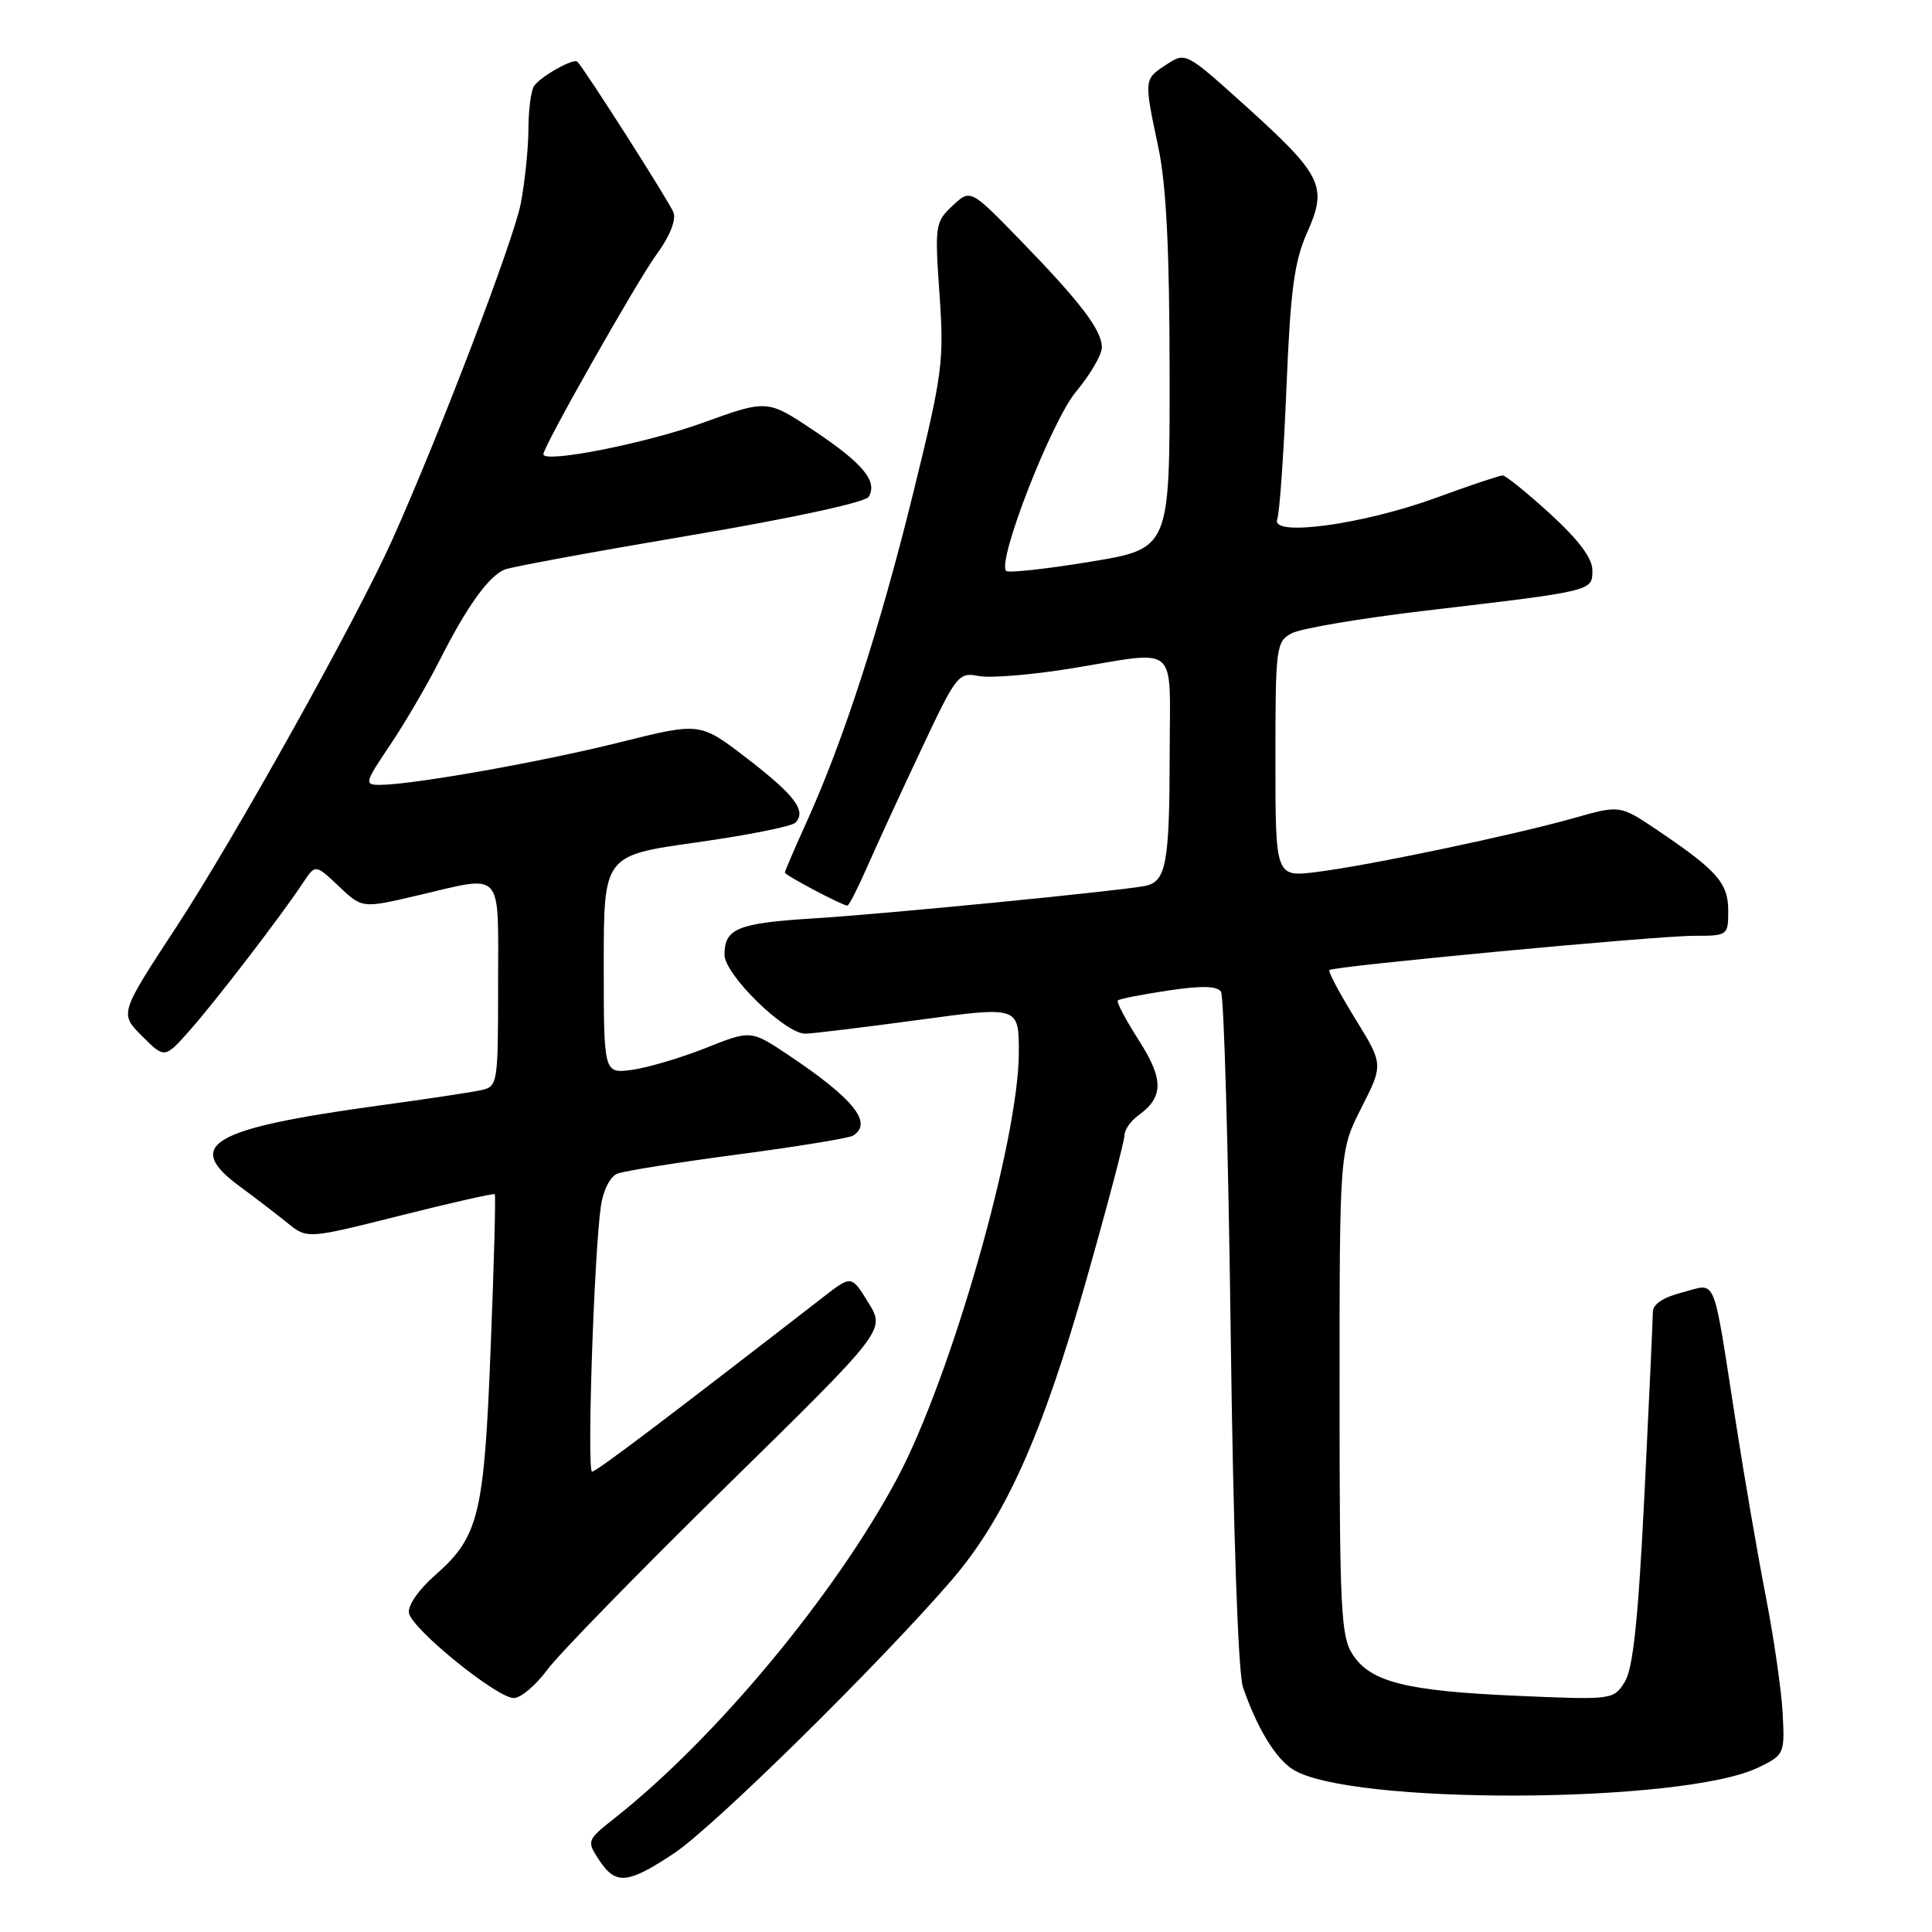 <?xml version="1.0" encoding="UTF-8" standalone="no"?>
<!DOCTYPE svg PUBLIC "-//W3C//DTD SVG 1.1//EN" "http://www.w3.org/Graphics/SVG/1.1/DTD/svg11.dtd" >
<svg xmlns="http://www.w3.org/2000/svg" xmlns:xlink="http://www.w3.org/1999/xlink" version="1.1" viewBox="0 0 256 256">
 <g >
 <path fill="currentColor"
d=" M 89.33 245.56 C 94.55 242.10 116.40 220.59 125.99 209.50 C 133.17 201.19 138.08 190.26 143.97 169.51 C 146.74 159.75 149.00 151.17 149.00 150.44 C 149.00 149.71 149.82 148.53 150.82 147.81 C 154.21 145.37 154.22 143.02 150.89 137.83 C 149.16 135.13 147.91 132.76 148.12 132.56 C 148.33 132.36 151.33 131.77 154.79 131.25 C 159.20 130.59 161.29 130.64 161.79 131.41 C 162.18 132.01 162.76 152.30 163.07 176.50 C 163.42 203.19 164.06 221.70 164.70 223.56 C 166.54 228.92 168.97 232.94 171.27 234.43 C 178.60 239.21 223.02 239.04 233.00 234.20 C 236.44 232.53 236.49 232.40 236.21 227.00 C 236.05 223.97 235.04 217.00 233.97 211.50 C 232.90 206.00 231.12 195.65 230.01 188.50 C 226.87 168.38 227.56 170.07 222.95 171.24 C 220.37 171.90 219.00 172.81 219.01 173.87 C 219.01 174.77 218.51 185.62 217.90 198.00 C 217.07 214.70 216.39 221.11 215.28 222.88 C 213.80 225.23 213.64 225.25 201.14 224.71 C 186.35 224.07 181.63 222.90 179.24 219.24 C 177.68 216.86 177.50 213.31 177.50 184.54 C 177.50 152.50 177.50 152.50 180.40 146.77 C 183.31 141.04 183.31 141.04 179.55 134.95 C 177.49 131.61 175.96 128.72 176.15 128.54 C 176.71 128.02 219.43 124.00 224.43 124.00 C 228.94 124.00 229.00 123.96 229.00 120.67 C 229.00 117.01 227.53 115.34 219.58 109.98 C 214.66 106.67 214.66 106.67 208.58 108.39 C 200.55 110.66 181.40 114.68 174.50 115.54 C 169.00 116.23 169.00 116.23 169.00 100.65 C 169.00 85.68 169.09 85.02 171.17 83.91 C 172.37 83.27 180.35 81.92 188.92 80.91 C 211.18 78.29 211.00 78.34 211.00 75.56 C 211.00 73.97 209.17 71.53 205.42 68.10 C 202.35 65.30 199.51 63.00 199.11 63.00 C 198.71 63.00 194.73 64.33 190.26 65.97 C 180.52 69.52 168.34 71.17 169.24 68.82 C 169.55 68.00 170.10 60.17 170.46 51.41 C 171.00 38.33 171.49 34.66 173.23 30.75 C 175.94 24.66 175.22 23.22 164.84 13.85 C 157.14 6.92 157.09 6.89 154.55 8.56 C 151.56 10.52 151.57 10.45 153.48 19.50 C 154.54 24.51 154.97 33.06 154.98 49.60 C 155.00 72.71 155.00 72.71 144.42 74.44 C 138.61 75.40 133.61 75.94 133.32 75.65 C 132.07 74.40 139.32 55.81 142.58 51.90 C 144.46 49.65 146.00 47.01 146.00 46.04 C 146.00 43.74 143.19 40.06 135.14 31.77 C 128.59 25.04 128.59 25.04 126.21 27.27 C 123.92 29.41 123.85 29.87 124.49 39.00 C 125.11 47.93 124.90 49.51 120.98 65.43 C 116.59 83.25 111.75 98.18 106.90 108.87 C 105.31 112.39 104.00 115.43 104.00 115.62 C 104.00 115.97 111.63 120.00 112.29 120.00 C 112.49 120.00 113.69 117.64 114.96 114.75 C 116.23 111.86 119.43 104.89 122.09 99.27 C 126.73 89.40 127.00 89.05 129.70 89.58 C 131.24 89.87 136.78 89.42 142.00 88.56 C 156.40 86.21 155.00 85.01 154.99 99.75 C 154.97 114.56 154.53 116.88 151.63 117.41 C 147.64 118.13 116.91 121.14 107.69 121.70 C 97.76 122.32 96.00 123.03 96.00 126.50 C 96.00 129.15 104.06 137.02 106.73 136.97 C 107.70 136.95 114.46 136.13 121.75 135.14 C 135.00 133.34 135.00 133.34 135.00 139.44 C 135.00 151.07 126.00 182.56 118.87 195.92 C 110.66 211.28 94.89 230.26 81.60 240.79 C 77.74 243.84 77.71 243.91 79.37 246.44 C 81.58 249.81 83.15 249.67 89.33 245.56 Z  M 72.52 221.25 C 74.04 219.19 84.74 208.22 96.30 196.88 C 117.32 176.26 117.32 176.26 115.07 172.62 C 112.82 168.97 112.82 168.97 109.16 171.81 C 87.70 188.44 79.01 195.00 78.45 195.00 C 77.75 195.00 78.71 166.12 79.62 159.83 C 79.93 157.68 80.85 155.89 81.82 155.51 C 82.75 155.15 89.93 154.01 97.78 152.97 C 105.63 151.93 112.50 150.81 113.03 150.48 C 115.71 148.82 113.13 145.59 104.50 139.82 C 99.50 136.48 99.50 136.48 93.50 138.87 C 90.20 140.18 85.81 141.48 83.75 141.76 C 80.00 142.26 80.00 142.26 80.00 127.81 C 80.00 113.35 80.00 113.35 92.25 111.63 C 98.98 110.68 104.89 109.51 105.38 109.02 C 106.92 107.48 105.34 105.38 98.96 100.47 C 92.76 95.70 92.76 95.70 82.13 98.36 C 71.74 100.96 54.67 103.99 50.32 104.00 C 48.25 104.00 48.32 103.73 51.67 98.75 C 53.62 95.86 56.56 90.83 58.22 87.56 C 61.85 80.37 64.76 76.31 66.90 75.46 C 67.78 75.11 78.81 73.08 91.41 70.95 C 104.67 68.72 114.65 66.56 115.09 65.85 C 116.35 63.81 114.38 61.42 107.85 57.06 C 101.67 52.93 101.67 52.93 93.10 56.03 C 85.55 58.76 72.00 61.43 72.00 60.19 C 72.00 59.16 84.44 37.19 87.04 33.65 C 88.75 31.32 89.61 29.15 89.24 28.15 C 88.71 26.77 77.51 9.20 76.50 8.17 C 76.00 7.67 71.60 10.15 70.77 11.40 C 70.36 12.00 70.02 14.58 70.02 17.11 C 70.01 19.65 69.55 24.08 69.01 26.94 C 68.09 31.78 58.22 57.62 51.99 71.50 C 47.24 82.09 31.03 111.15 23.32 122.90 C 15.84 134.31 15.84 134.31 18.83 137.29 C 21.82 140.28 21.82 140.28 25.16 136.51 C 28.59 132.64 37.22 121.40 40.15 116.98 C 41.79 114.50 41.79 114.50 44.89 117.43 C 47.99 120.37 47.99 120.37 55.25 118.67 C 66.89 115.95 66.00 114.97 66.00 130.48 C 66.00 143.65 65.95 143.97 63.75 144.45 C 62.51 144.73 56.33 145.66 50.00 146.52 C 27.95 149.55 24.27 151.71 31.79 157.22 C 33.83 158.72 36.67 160.90 38.10 162.06 C 40.71 164.17 40.71 164.17 53.01 161.08 C 59.78 159.37 65.43 158.10 65.56 158.24 C 65.70 158.38 65.46 167.50 65.02 178.50 C 64.15 200.85 63.46 203.63 57.58 208.79 C 55.45 210.66 54.00 212.78 54.19 213.74 C 54.60 215.88 65.85 225.00 68.08 225.00 C 69.01 225.00 71.00 223.31 72.52 221.25 Z "/>
</g>
</svg>